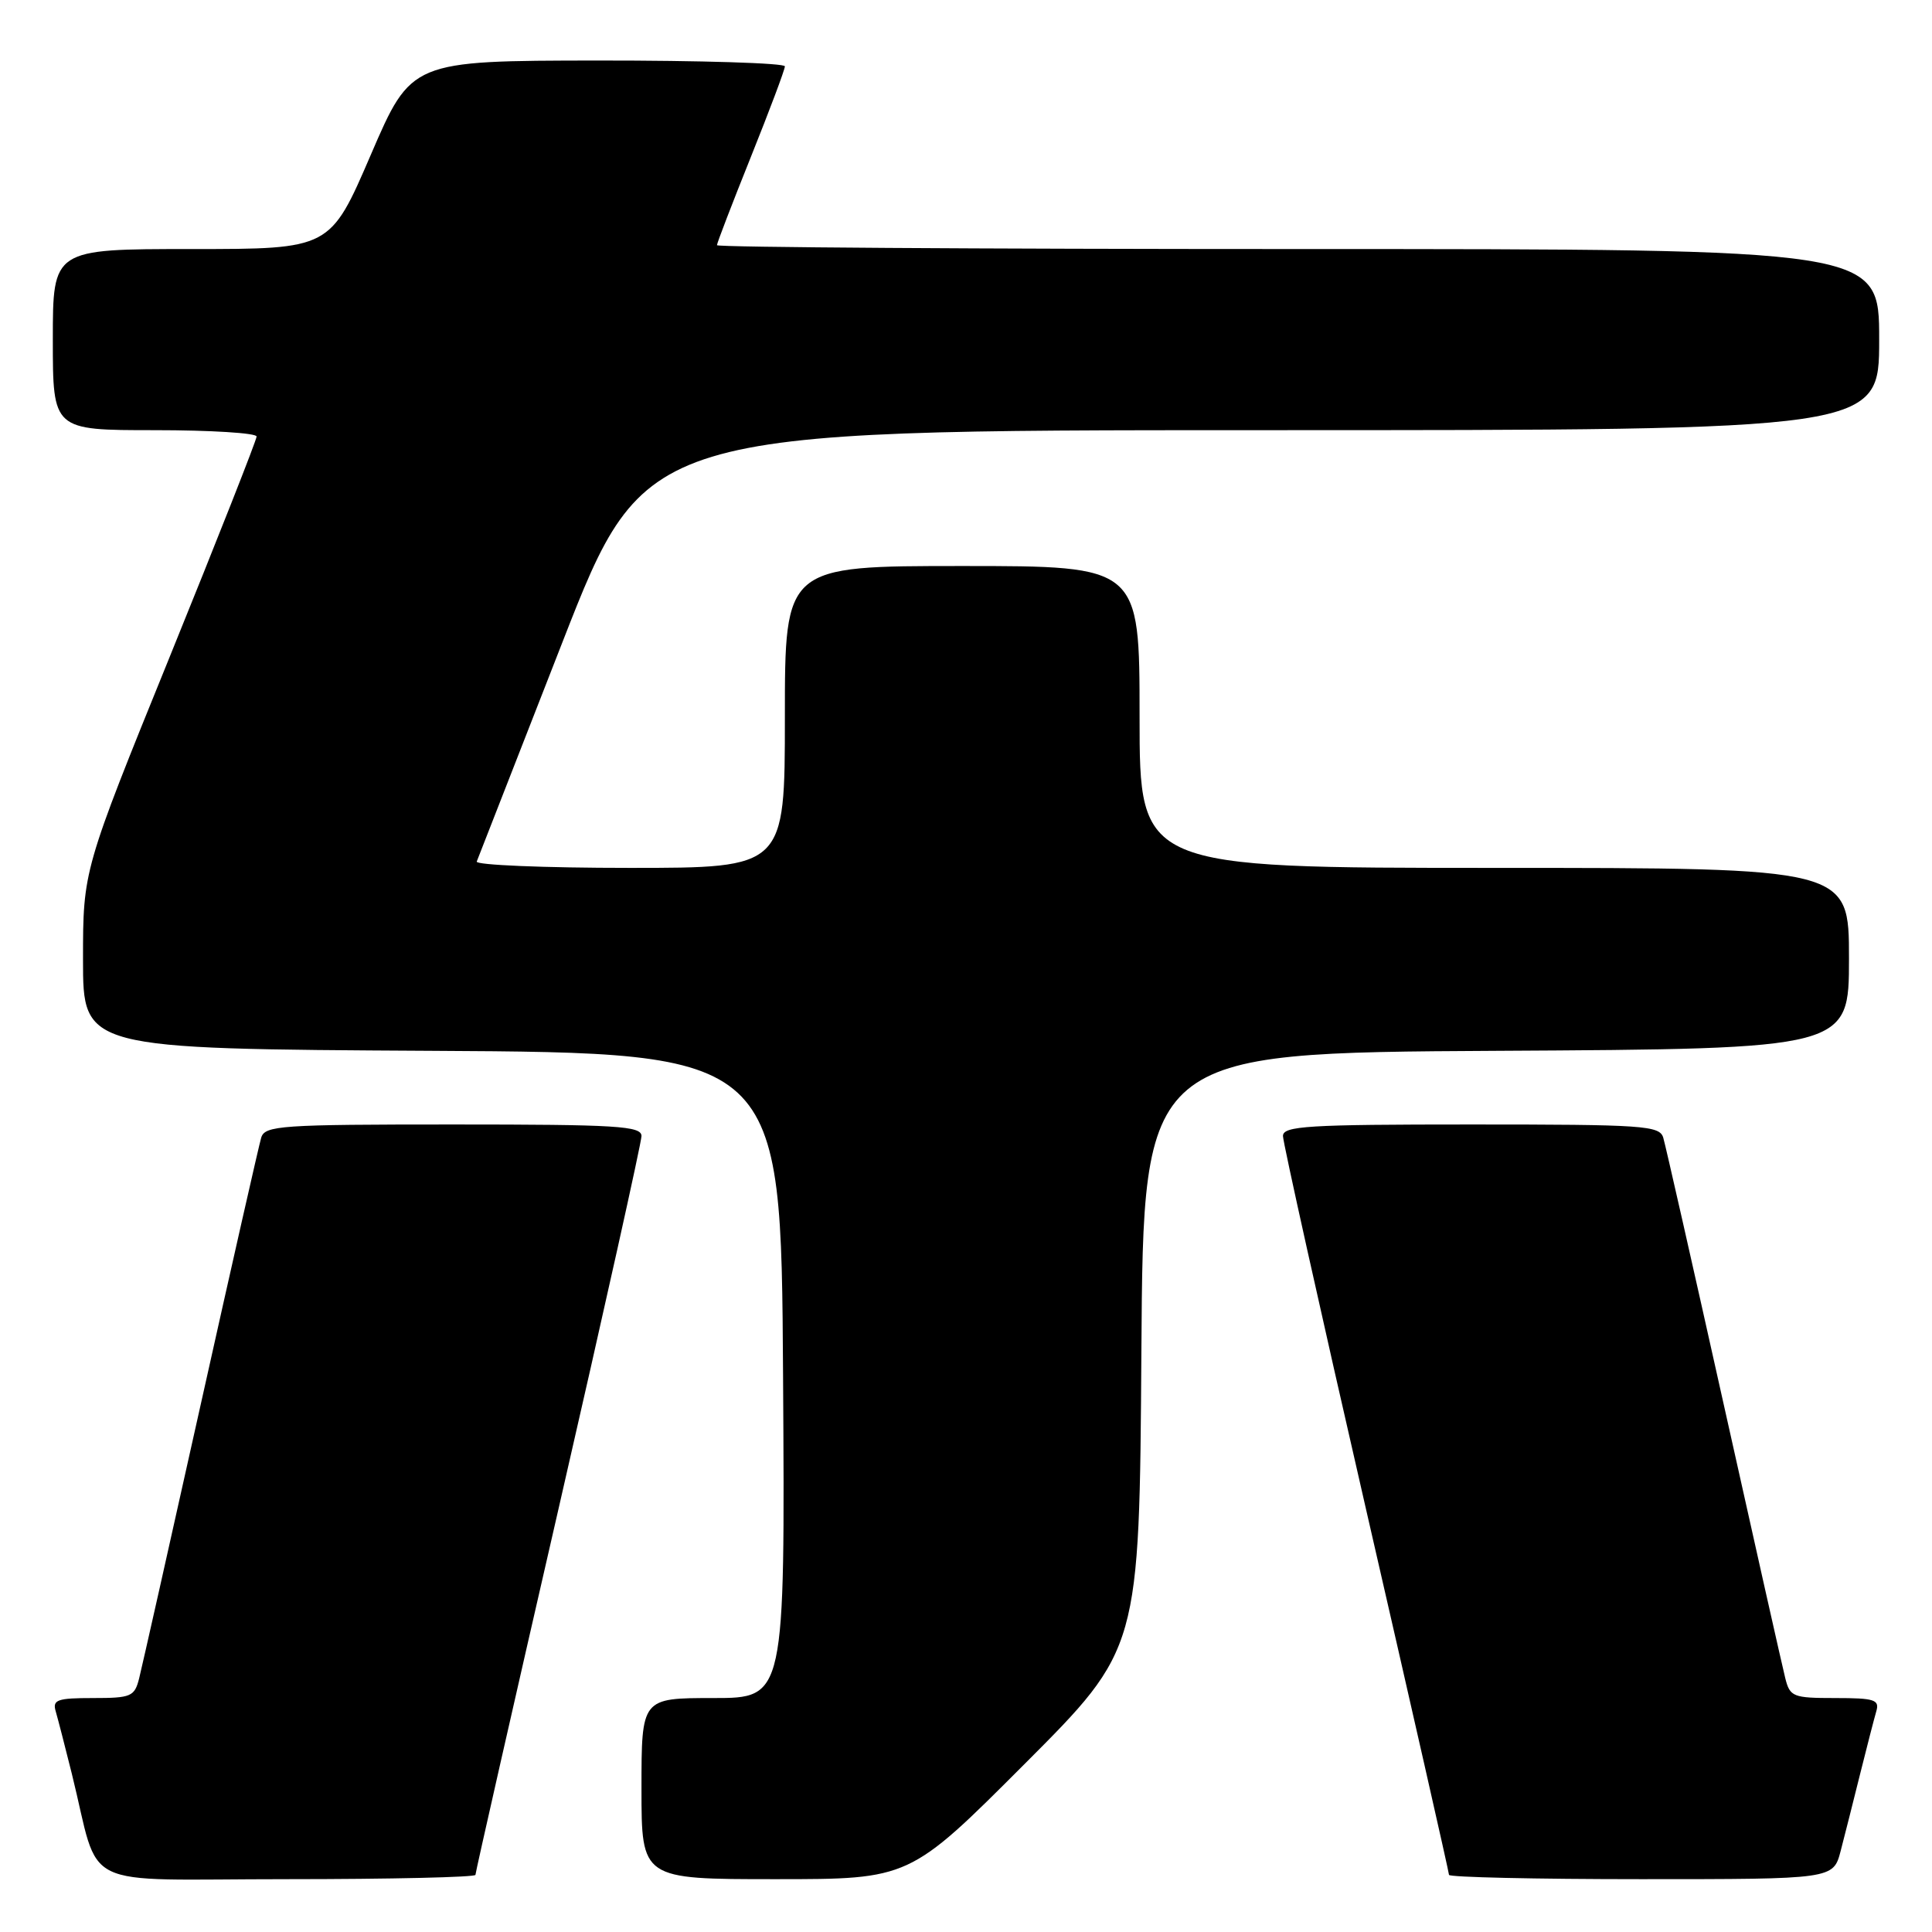 <?xml version="1.0" encoding="UTF-8" standalone="no"?>
<!DOCTYPE svg PUBLIC "-//W3C//DTD SVG 1.1//EN" "http://www.w3.org/Graphics/SVG/1.1/DTD/svg11.dtd" >
<svg xmlns="http://www.w3.org/2000/svg" xmlns:xlink="http://www.w3.org/1999/xlink" version="1.1" viewBox="0 0 256 256">
 <g >
 <path fill="currentColor"
d=" M 63.00 248.43 C 63.00 248.11 67.95 226.30 74.00 199.96 C 80.05 173.61 85.00 151.37 85.00 150.53 C 85.00 149.20 81.77 149.00 60.07 149.00 C 37.19 149.00 35.09 149.14 34.61 150.75 C 34.32 151.71 30.71 167.64 26.59 186.13 C 22.47 204.63 18.80 220.95 18.44 222.38 C 17.83 224.81 17.38 225.00 12.32 225.00 C 7.60 225.00 6.93 225.23 7.38 226.75 C 7.66 227.71 8.62 231.43 9.51 235.00 C 13.42 250.77 9.82 249.00 38.04 249.00 C 51.77 249.00 63.00 248.74 63.00 248.43 Z  M 135.75 233.75 C 150.98 218.50 150.98 218.50 151.24 179.00 C 151.50 139.50 151.50 139.50 198.25 139.24 C 245.00 138.98 245.00 138.98 245.00 126.99 C 245.00 115.00 245.00 115.00 198.00 115.00 C 151.00 115.00 151.00 115.00 151.00 95.00 C 151.00 75.00 151.00 75.00 127.50 75.00 C 104.00 75.00 104.00 75.00 104.00 95.00 C 104.00 115.00 104.00 115.00 83.42 115.00 C 72.10 115.00 62.98 114.62 63.17 114.16 C 63.35 113.69 68.45 100.64 74.50 85.16 C 85.50 57.00 85.50 57.00 167.25 57.00 C 249.00 57.00 249.00 57.00 249.00 45.00 C 249.00 33.00 249.00 33.00 172.00 33.00 C 129.65 33.00 95.00 32.77 95.00 32.49 C 95.00 32.21 97.03 26.94 99.50 20.78 C 101.97 14.62 104.00 9.23 104.00 8.79 C 104.00 8.36 92.86 8.01 79.25 8.02 C 54.50 8.05 54.50 8.05 49.13 20.52 C 43.75 33.00 43.75 33.00 25.38 33.00 C 7.00 33.00 7.00 33.00 7.00 45.00 C 7.00 57.00 7.00 57.00 20.50 57.00 C 27.93 57.00 34.00 57.38 34.00 57.84 C 34.00 58.30 28.82 71.43 22.50 87.00 C 11.00 115.32 11.00 115.32 11.00 127.15 C 11.00 138.98 11.00 138.98 57.25 139.24 C 103.50 139.50 103.50 139.50 103.76 182.25 C 104.02 225.00 104.02 225.00 94.51 225.00 C 85.00 225.00 85.00 225.00 85.00 237.00 C 85.00 249.00 85.00 249.00 102.76 249.00 C 120.52 249.00 120.52 249.00 135.75 233.75 Z  M 243.90 245.25 C 244.44 243.19 245.60 238.57 246.49 235.00 C 247.38 231.43 248.34 227.71 248.62 226.75 C 249.07 225.22 248.38 225.00 243.18 225.00 C 237.58 225.00 237.18 224.84 236.56 222.38 C 236.20 220.95 232.53 204.63 228.41 186.13 C 224.29 167.64 220.68 151.71 220.39 150.75 C 219.91 149.14 217.81 149.00 194.93 149.00 C 173.23 149.00 170.00 149.20 170.00 150.53 C 170.00 151.37 174.95 173.61 181.00 199.96 C 187.05 226.30 192.00 248.11 192.00 248.43 C 192.00 248.74 203.46 249.00 217.46 249.00 C 242.92 249.00 242.92 249.00 243.90 245.25 Z "/>
</g>
</svg>